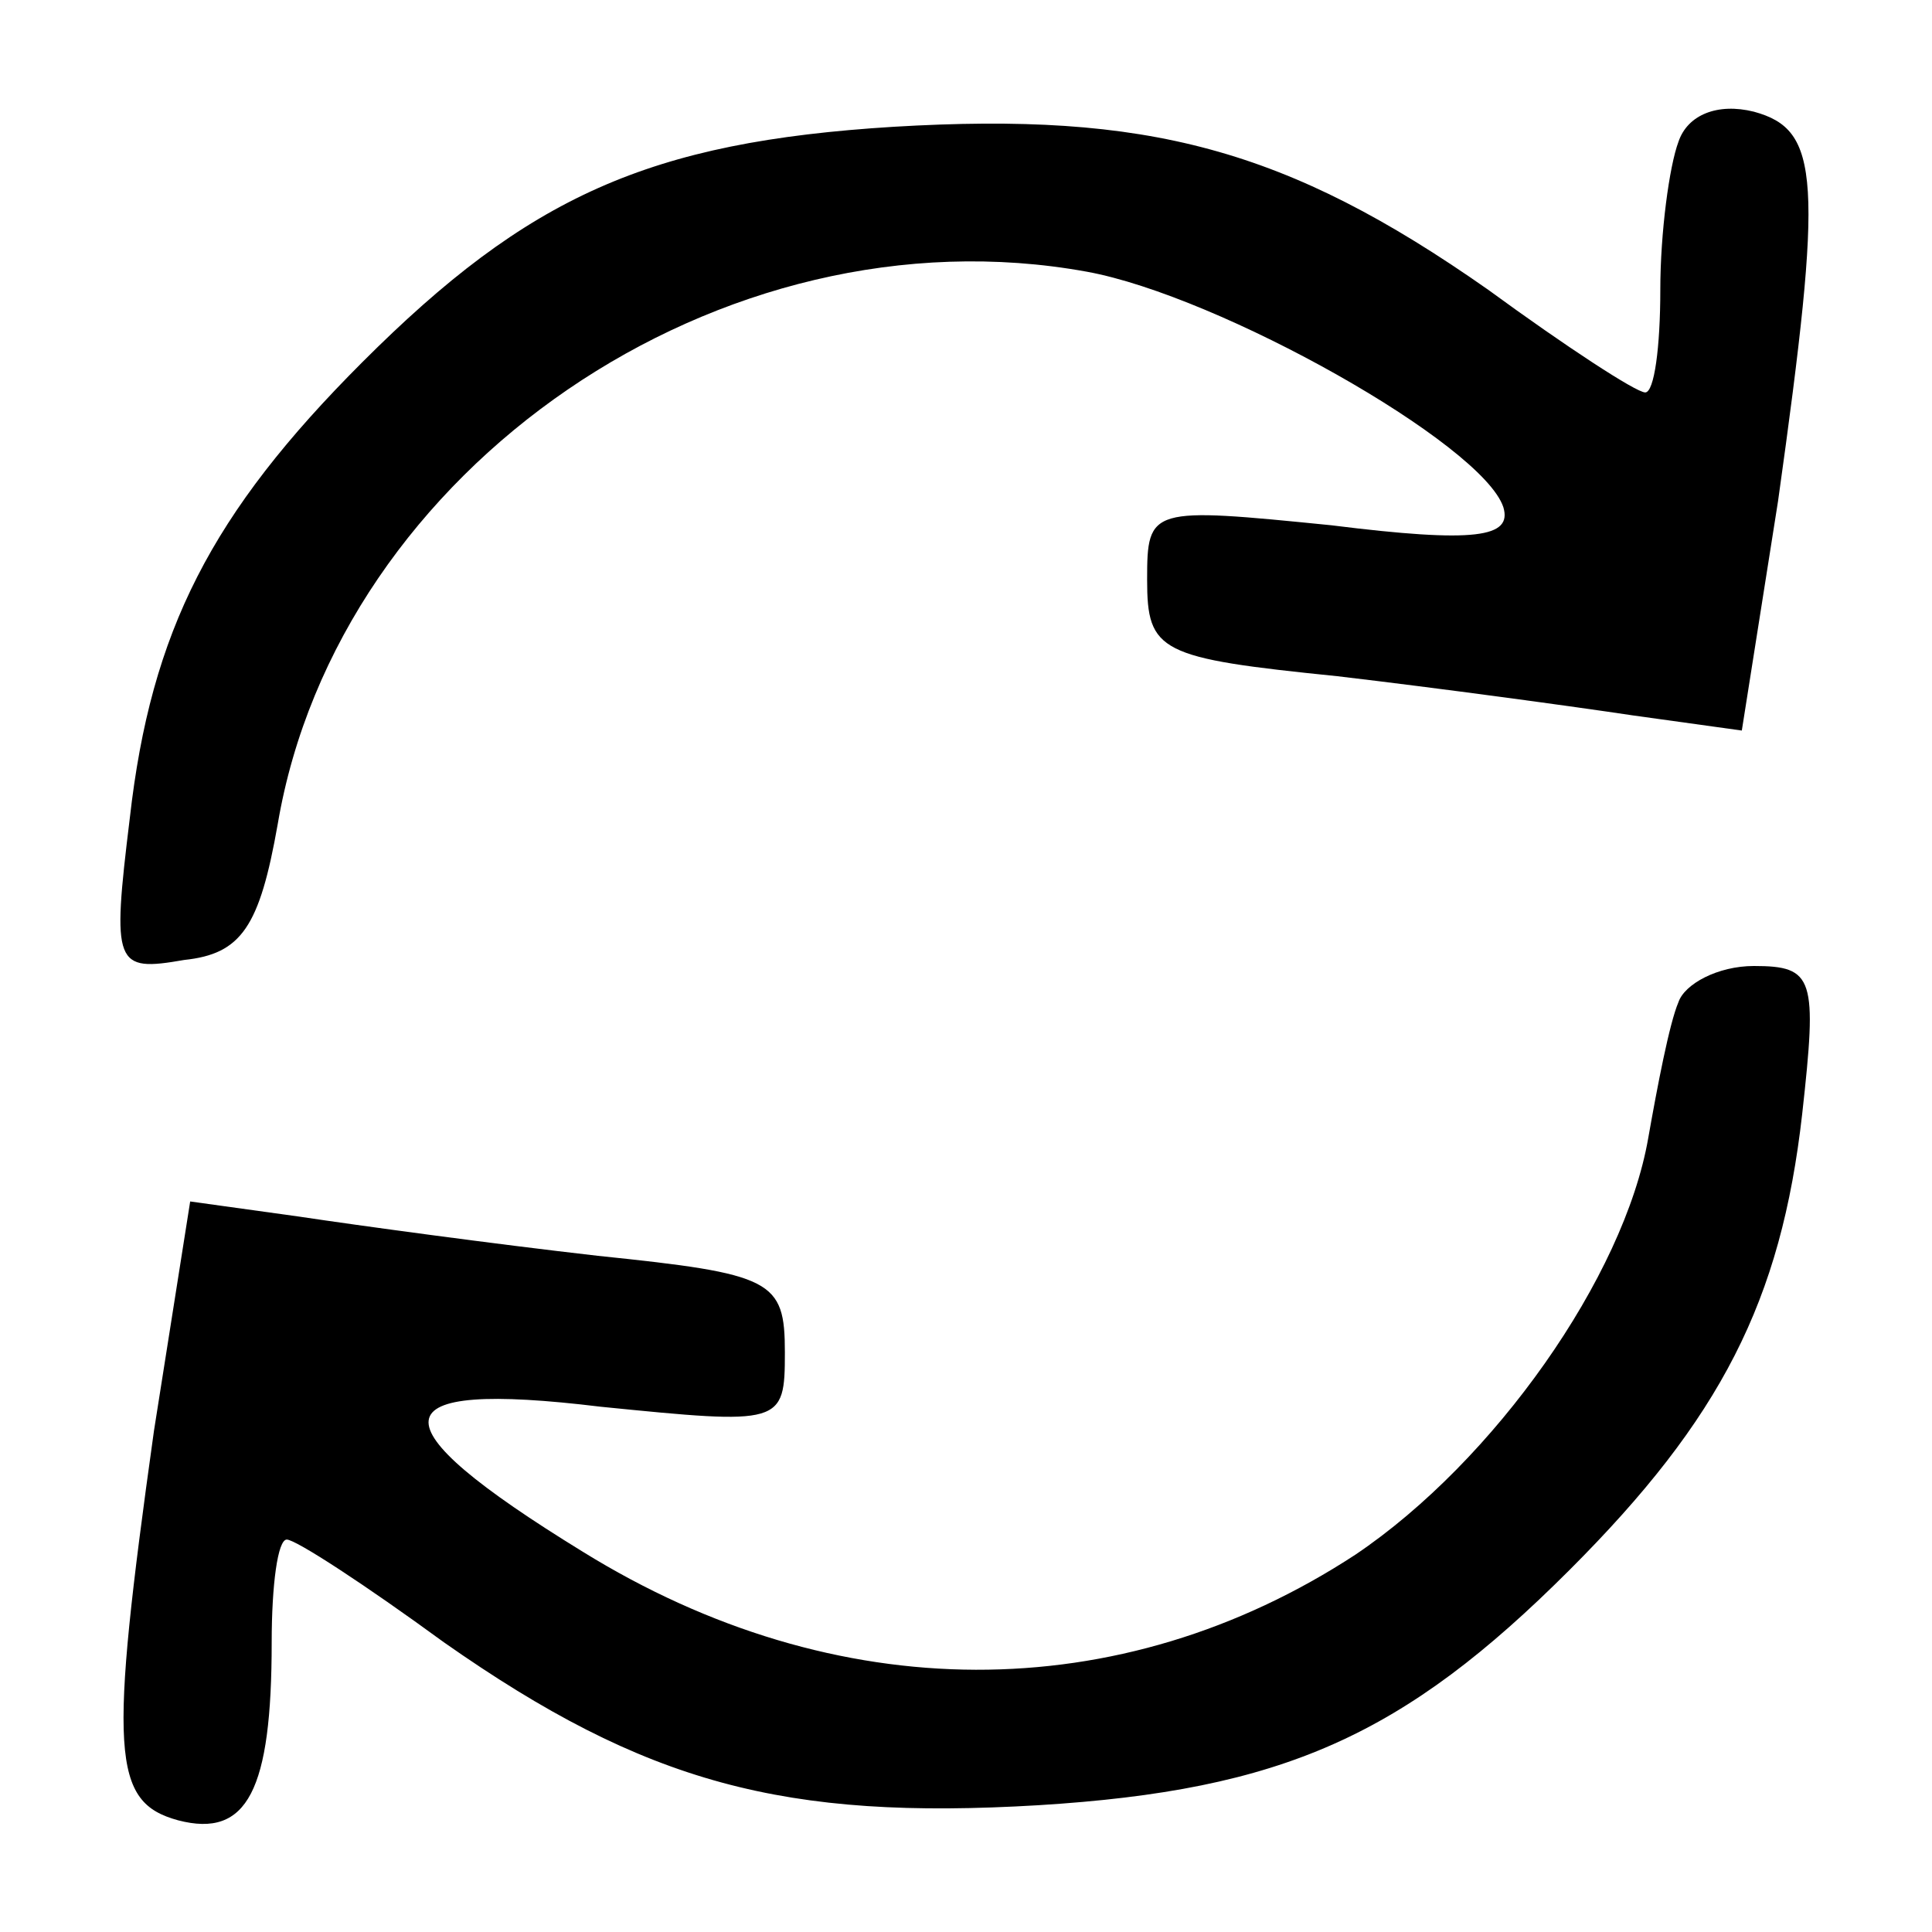 <svg xmlns="http://www.w3.org/2000/svg" width="85.333" height="85.333" preserveAspectRatio="xMidYMid meet" version="1.0" viewBox="0 0 64 64"><g fill="#000" stroke="none"><path d="M556 593 c-3 -8 -6 -30 -6 -49 0 -19 -2 -34 -5 -34 -3 0 -26 15 -52 34 -67 47 -113 59 -197 54 -81 -5 -121 -23 -176 -78 -50 -50 -70 -89 -77 -151 -6 -49 -5 -51 18 -47 19 2 25 11 31 45 20 118 147 205 268 183 44 -8 131 -57 138 -78 3 -10 -9 -12 -57 -6 -60 6 -61 6 -61 -18 0 -24 4 -26 63 -32 34 -4 78 -10 98 -13 l36 -5 12 76 c15 107 14 123 -8 129 -12 3 -22 -1 -25 -10z" transform="translate(0,64) scale(0.1,-0.1)"/><path d="M556 308 c-3 -7 -7 -28 -10 -45 -8 -46 -51 -107 -97 -138 -78 -51 -172 -51 -256 1 -70 43 -68 57 6 48 60 -6 61 -6 61 18 0 24 -4 26 -62 32 -35 4 -79 10 -99 13 l-36 5 -12 -76 c-15 -107 -14 -123 8 -129 23 -6 31 10 31 59 0 19 2 34 5 34 3 0 26 -15 52 -34 67 -47 113 -59 197 -54 81 5 121 23 176 78 50 50 70 89 77 151 5 45 4 49 -16 49 -12 0 -23 -6 -25 -12z" transform="translate(0,64) scale(0.1,-0.1)"/></g></svg>